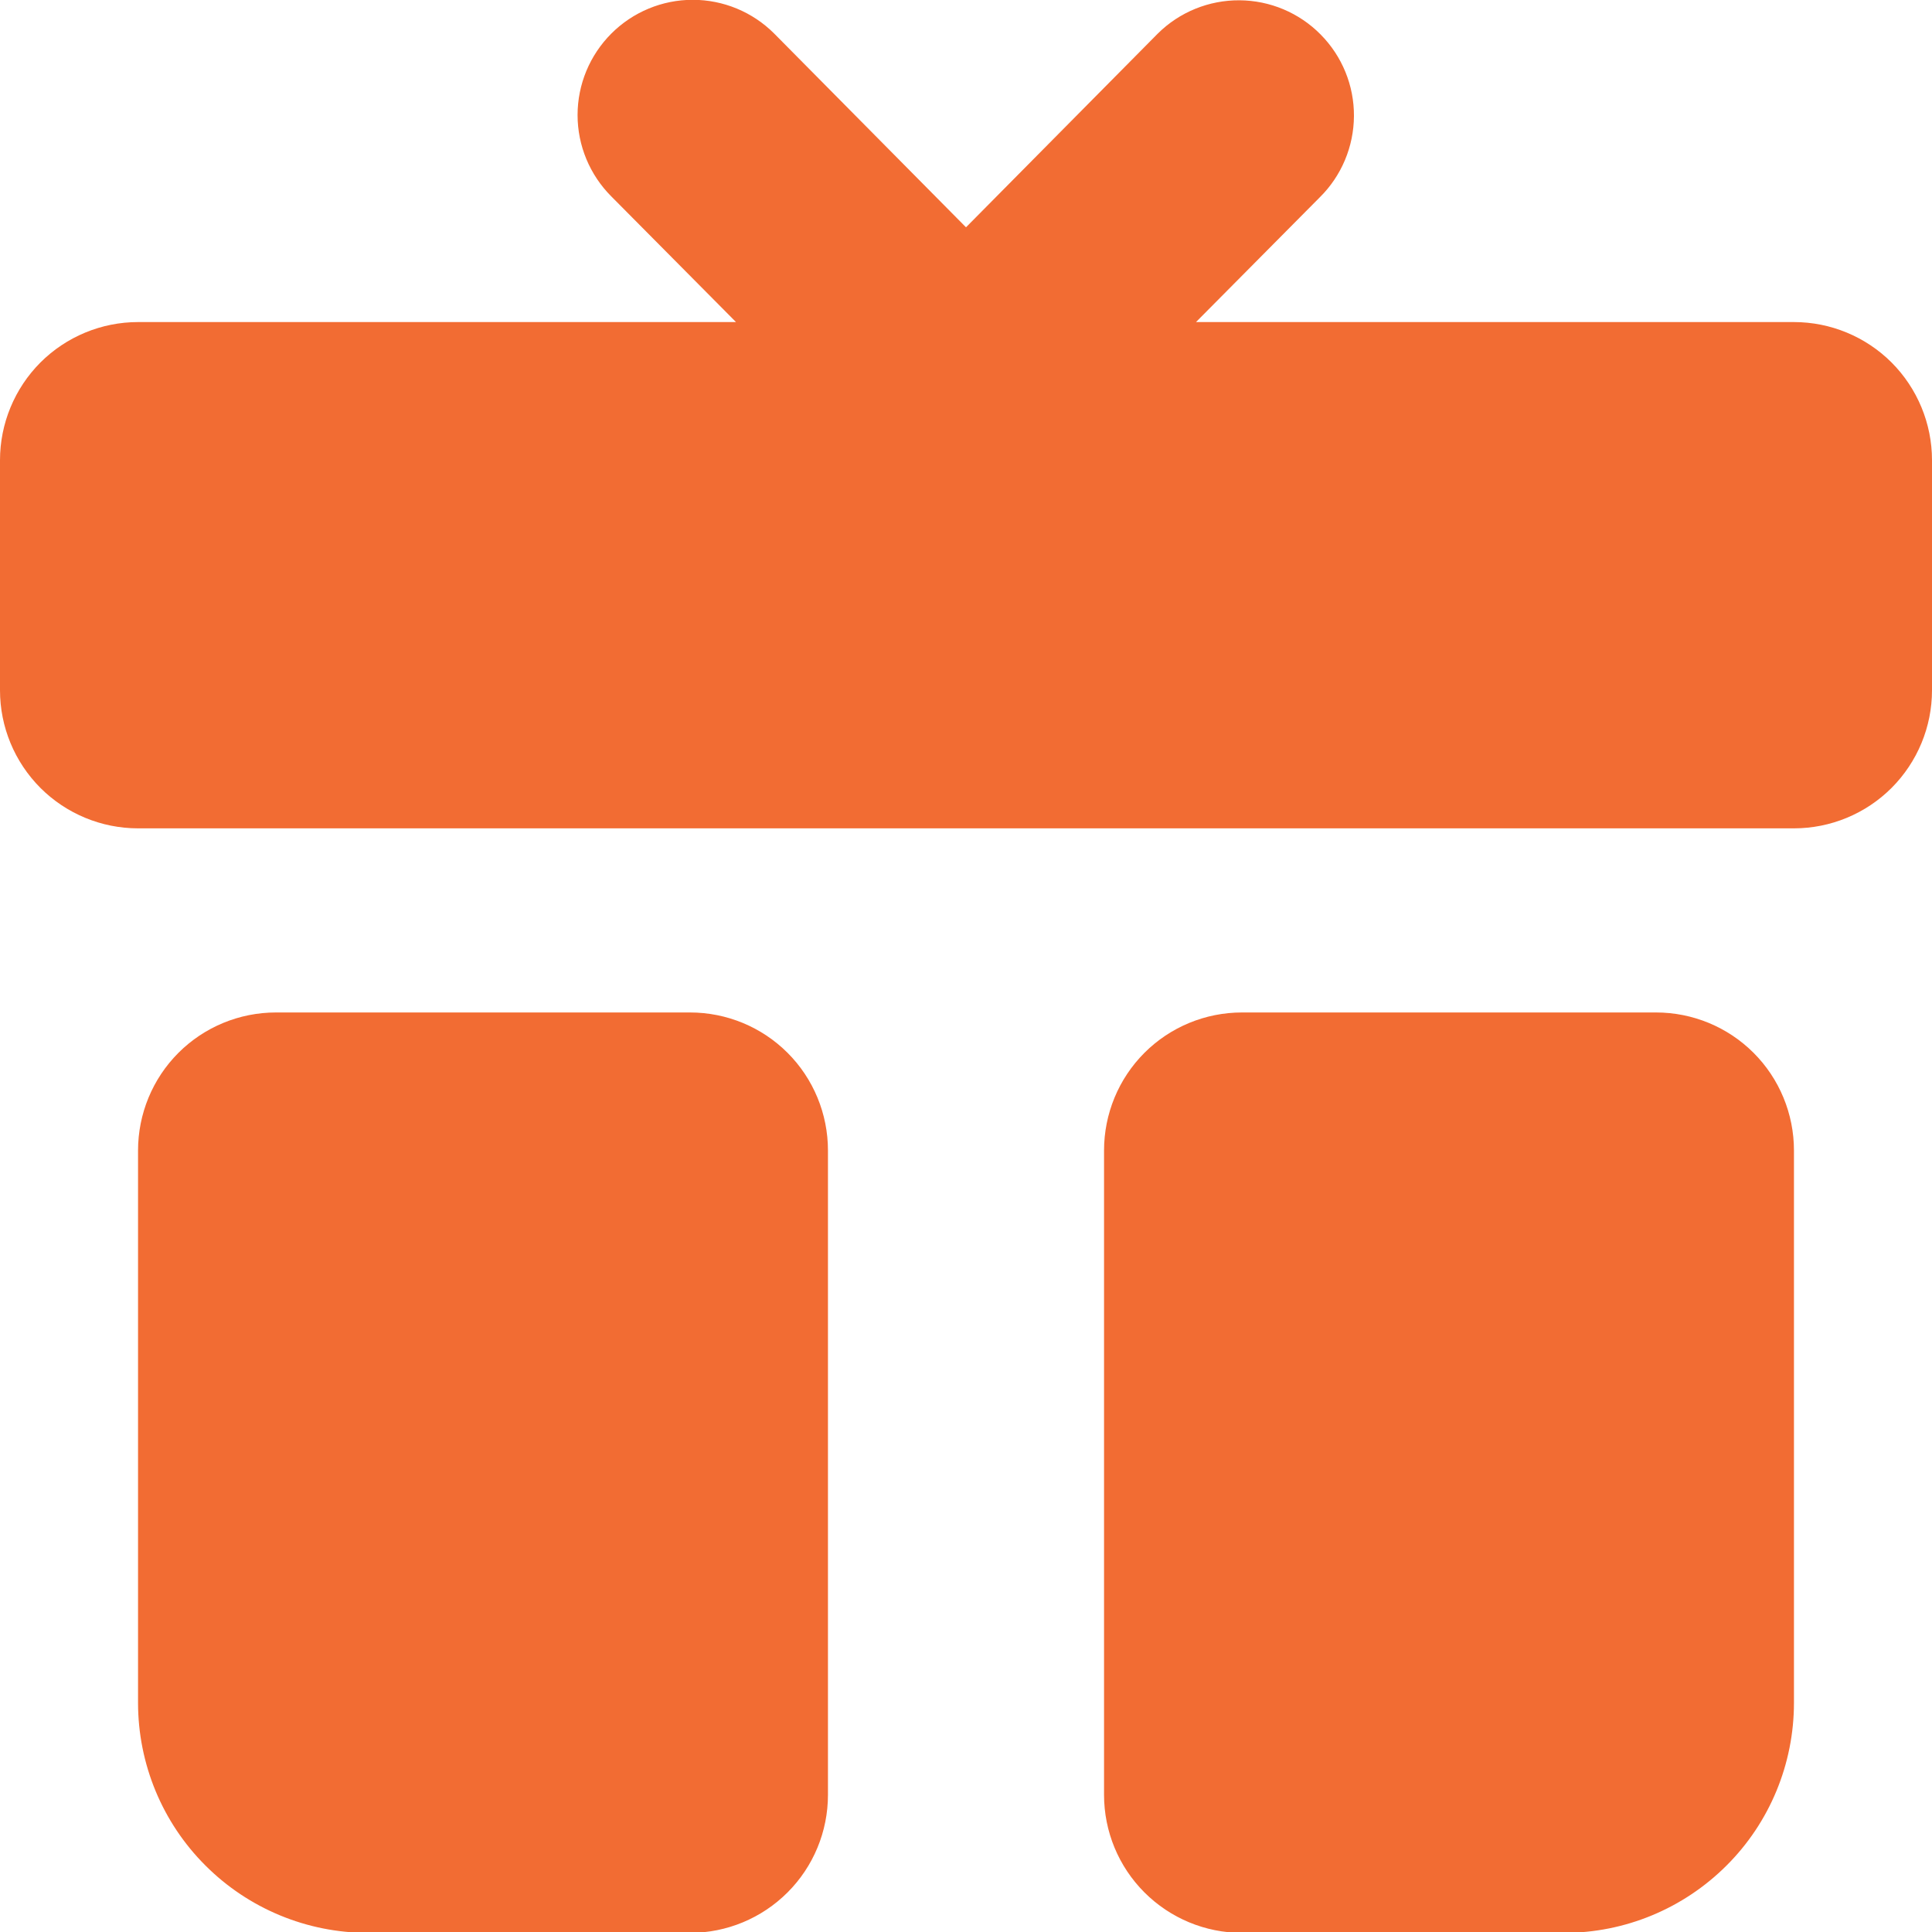 <svg width="20" height="20" viewBox="0 0 20 20" fill="none" xmlns="http://www.w3.org/2000/svg">
<path d="M8.571 11.91V18.58C8.571 18.959 8.421 19.322 8.153 19.59C7.885 19.858 7.522 20.009 7.143 20.009H3.81C3.178 20.009 2.572 19.758 2.126 19.311C1.679 18.865 1.429 18.259 1.429 17.627V11.91C1.429 11.531 1.579 11.167 1.847 10.899C2.115 10.631 2.478 10.481 2.857 10.481H7.143C7.522 10.481 7.885 10.631 8.153 10.899C8.421 11.167 8.571 11.531 8.571 11.91ZM11.429 11.91V18.58C11.429 18.959 11.579 19.322 11.847 19.59C12.115 19.858 12.478 20.009 12.857 20.009H16.191C16.822 20.009 17.427 19.758 17.874 19.311C18.321 18.865 18.571 18.259 18.571 17.627V11.91C18.571 11.531 18.421 11.167 18.153 10.899C17.885 10.631 17.522 10.481 17.143 10.481H12.857C12.478 10.481 12.115 10.631 11.847 10.899C11.579 11.167 11.429 11.531 11.429 11.91ZM18.571 3.334H12.381L13.662 2.043C13.887 1.821 14.014 1.518 14.016 1.202C14.018 0.886 13.894 0.582 13.671 0.357C13.449 0.132 13.147 0.005 12.831 0.003C12.514 0.001 12.21 0.125 11.986 0.347L10 2.353L8.014 0.347C7.791 0.124 7.488 -0.002 7.171 -0.002C6.855 -0.002 6.552 0.124 6.329 0.347C6.105 0.571 5.979 0.874 5.979 1.191C5.979 1.507 6.105 1.81 6.329 2.034L7.619 3.334H1.429C1.05 3.334 0.686 3.485 0.418 3.753C0.151 4.021 0 4.385 0 4.764L0 7.146C0 7.525 0.151 7.888 0.418 8.156C0.686 8.424 1.05 8.575 1.429 8.575H18.571C18.95 8.575 19.314 8.424 19.582 8.156C19.849 7.888 20 7.525 20 7.146V4.764C20 4.385 19.849 4.021 19.582 3.753C19.314 3.485 18.95 3.334 18.571 3.334Z" fill="#F26C33"/>
</svg>
